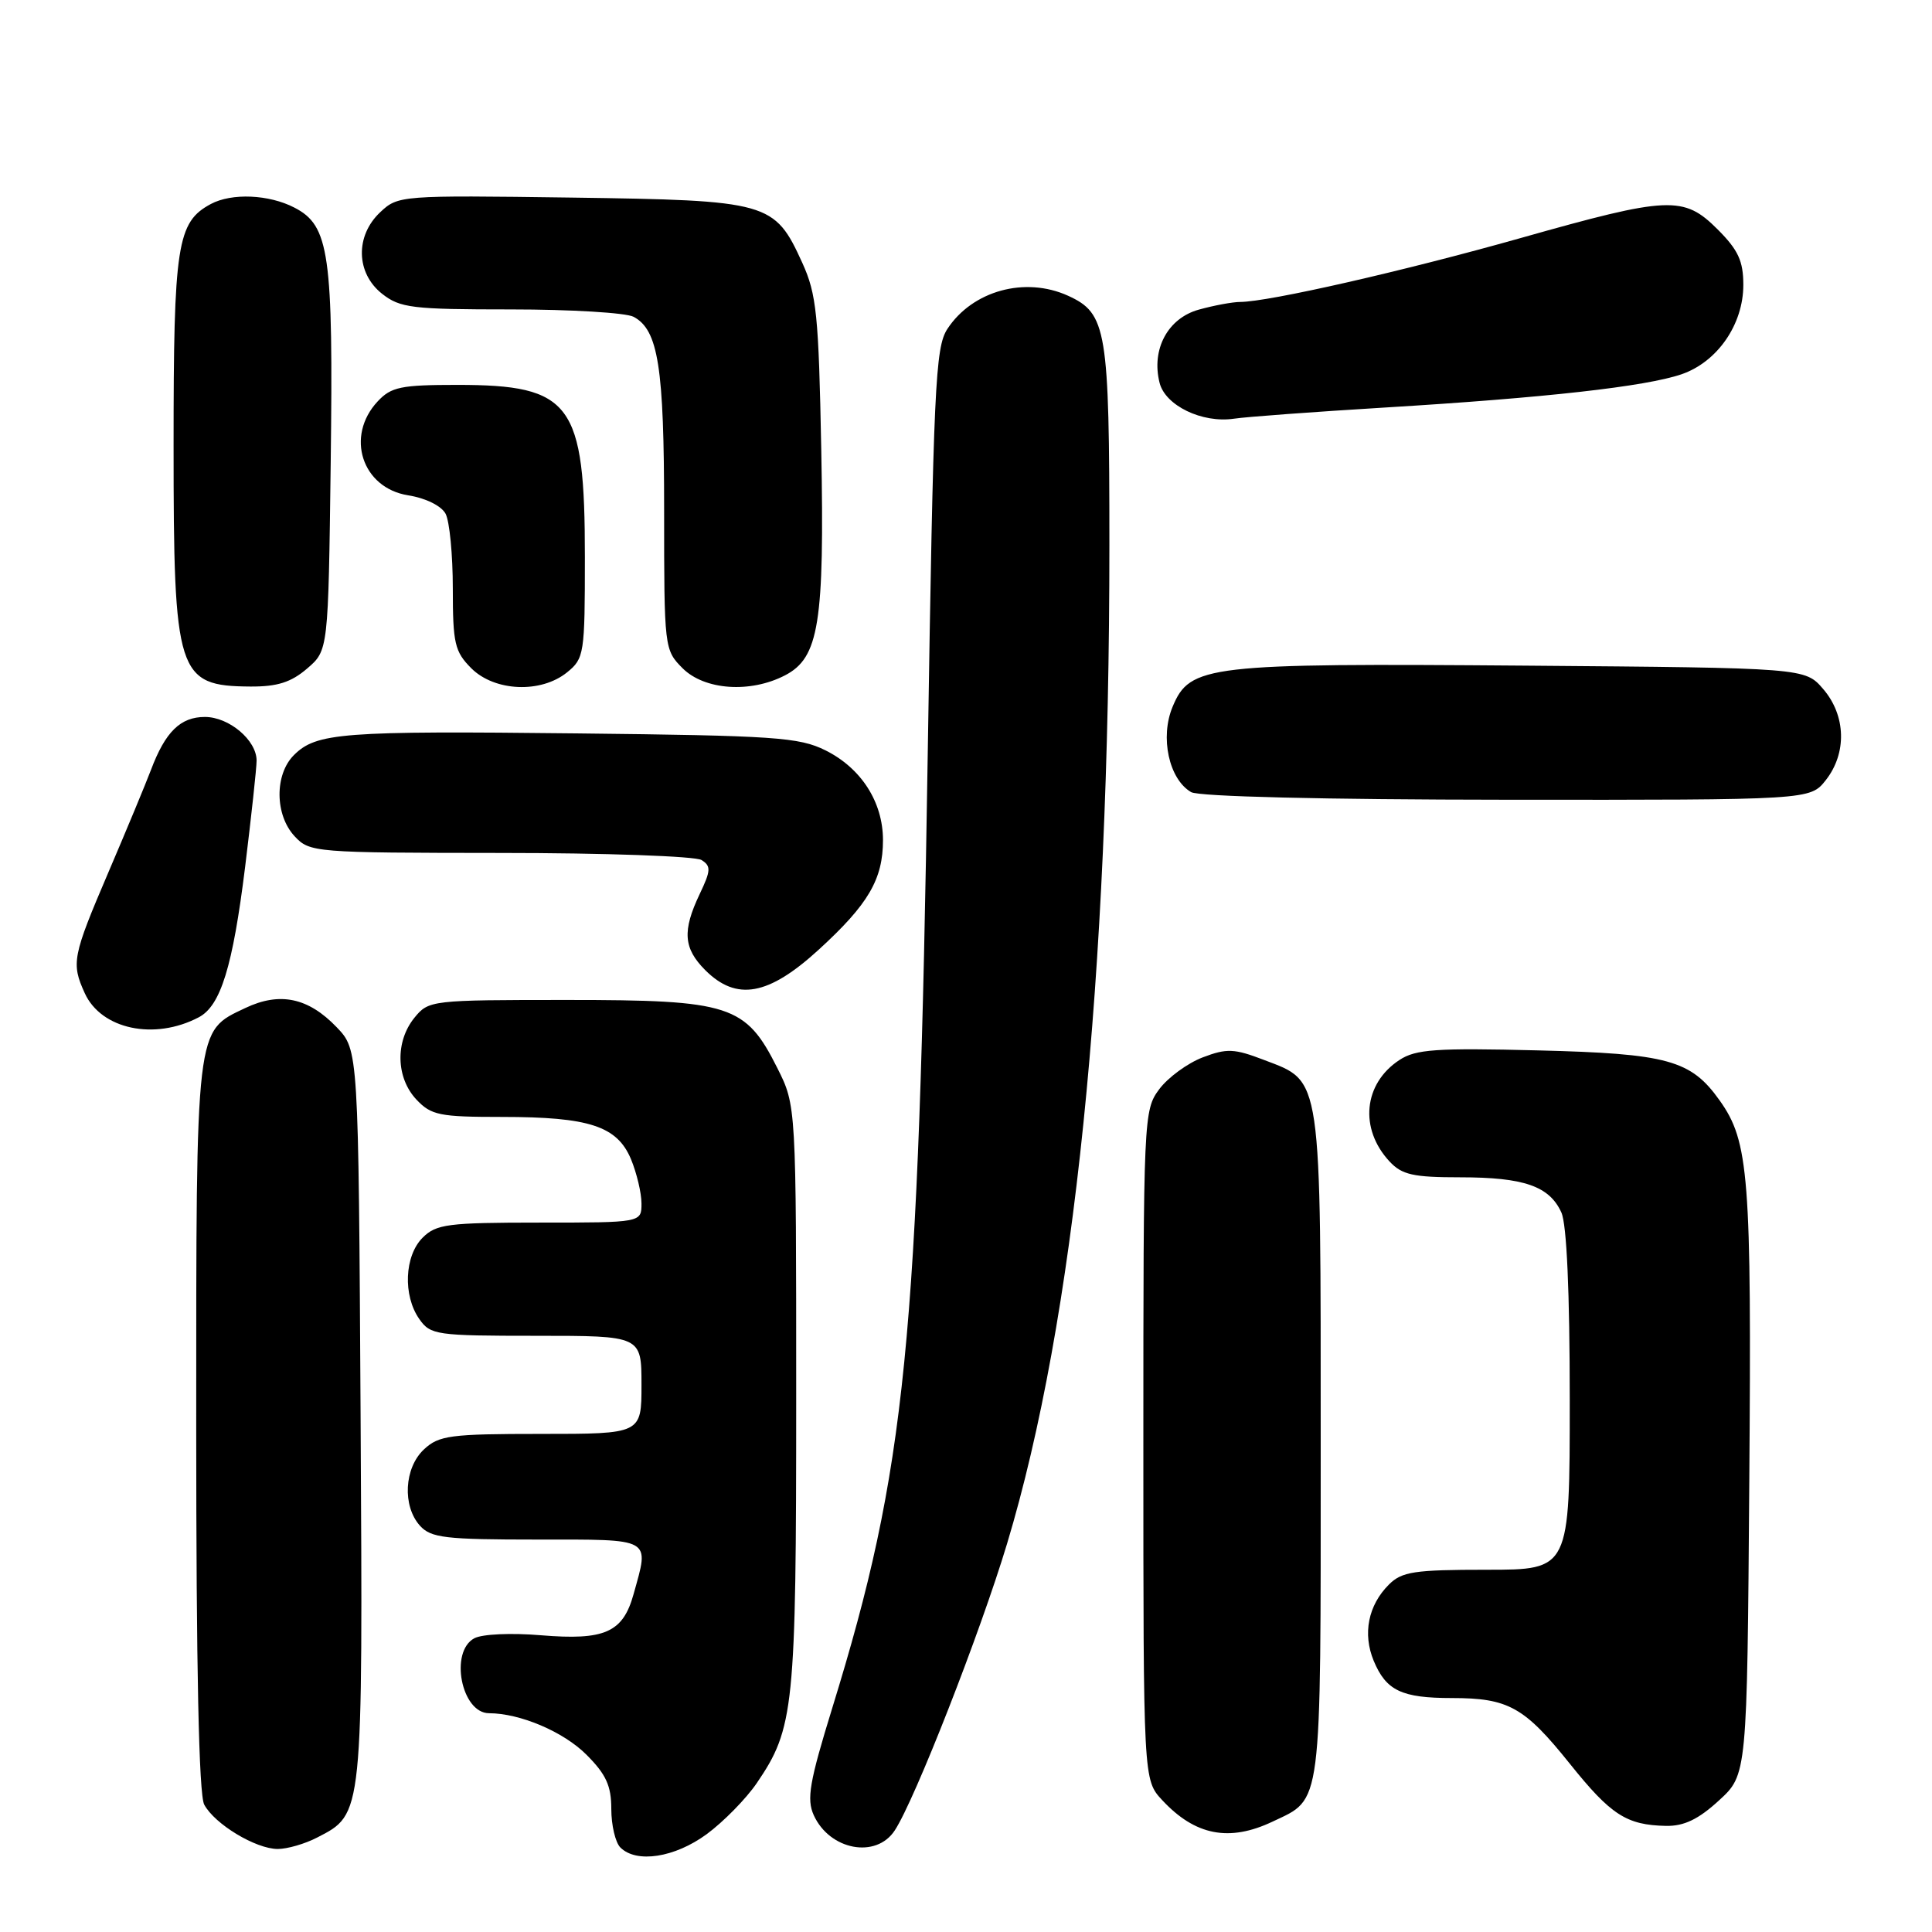 <?xml version="1.0" encoding="UTF-8" standalone="no"?>
<!DOCTYPE svg PUBLIC "-//W3C//DTD SVG 1.1//EN" "http://www.w3.org/Graphics/SVG/1.1/DTD/svg11.dtd" >
<svg xmlns="http://www.w3.org/2000/svg" xmlns:xlink="http://www.w3.org/1999/xlink" version="1.1" viewBox="0 0 256 256">
 <g >
 <path fill="currentColor"
d=" M 93.65 243.03 C 95.87 241.39 98.85 238.36 100.27 236.28 C 105.23 229.00 105.50 226.40 105.50 185.00 C 105.50 146.50 105.50 146.50 103.00 141.52 C 98.80 133.15 96.79 132.50 75.16 132.50 C 57.10 132.50 56.80 132.54 54.91 134.86 C 52.35 138.02 52.47 142.81 55.17 145.69 C 57.14 147.78 58.23 148.00 66.53 148.00 C 78.08 148.00 81.77 149.21 83.61 153.60 C 84.37 155.44 85.00 158.08 85.00 159.47 C 85.00 162.00 85.00 162.00 71.50 162.00 C 59.33 162.00 57.80 162.20 56.00 164.00 C 53.59 166.41 53.37 171.66 55.56 174.78 C 57.04 176.89 57.78 177.00 71.06 177.00 C 85.00 177.00 85.00 177.00 85.00 183.50 C 85.00 190.00 85.00 190.00 71.69 190.00 C 59.67 190.00 58.16 190.20 56.19 192.04 C 53.55 194.49 53.29 199.55 55.65 202.17 C 57.11 203.78 59.01 204.00 71.15 204.00 C 86.60 204.00 86.05 203.69 83.95 211.24 C 82.54 216.32 80.13 217.38 71.67 216.68 C 67.75 216.35 63.89 216.52 62.85 217.08 C 59.54 218.85 61.13 226.99 64.79 227.01 C 68.92 227.02 74.66 229.46 77.70 232.50 C 80.31 235.11 81.00 236.62 81.00 239.70 C 81.00 241.84 81.54 244.14 82.20 244.80 C 84.33 246.93 89.40 246.15 93.65 243.03 Z  M 42.03 243.48 C 48.14 240.33 48.08 240.83 47.78 187.56 C 47.50 139.13 47.50 139.13 44.61 136.11 C 40.85 132.19 37.08 131.39 32.50 133.57 C 25.88 136.71 26.00 135.65 26.00 189.02 C 26.00 221.11 26.35 237.79 27.06 239.12 C 28.45 241.71 33.88 244.99 36.80 245.00 C 38.06 245.00 40.42 244.32 42.03 243.48 Z  M 118.56 242.54 C 121.22 238.49 129.88 216.37 133.44 204.55 C 142.35 174.98 147.00 129.63 147.00 72.20 C 147.00 43.64 146.65 41.53 141.53 39.19 C 135.83 36.60 128.86 38.51 125.53 43.59 C 123.93 46.04 123.69 51.21 122.93 99.89 C 121.72 177.96 120.05 194.62 110.30 226.25 C 107.25 236.14 106.86 238.39 107.83 240.53 C 109.94 245.16 116.09 246.32 118.56 242.54 Z  M 168.63 241.37 C 175.23 238.24 175.00 240.06 175.00 191.73 C 175.00 142.01 175.20 143.39 167.52 140.46 C 163.53 138.93 162.57 138.89 159.36 140.11 C 157.35 140.88 154.77 142.77 153.61 144.32 C 151.54 147.10 151.50 147.95 151.50 191.49 C 151.50 235.84 151.50 235.84 154.00 238.53 C 158.36 243.22 162.88 244.10 168.63 241.37 Z  M 227.76 238.58 C 231.50 235.16 231.50 235.16 231.79 196.33 C 232.10 155.83 231.75 151.26 227.86 145.81 C 224.05 140.45 220.99 139.61 203.73 139.18 C 190.30 138.85 187.60 139.03 185.44 140.45 C 180.67 143.57 180.08 149.56 184.12 153.90 C 185.77 155.67 187.25 156.00 193.49 156.00 C 201.94 156.00 205.30 157.17 206.89 160.66 C 207.60 162.21 208.00 171.22 208.00 185.55 C 208.00 208.00 208.00 208.00 197.00 208.00 C 187.38 208.00 185.75 208.25 184.03 209.97 C 181.29 212.71 180.54 216.48 182.02 220.06 C 183.67 224.02 185.72 225.00 192.39 225.00 C 199.86 225.00 201.98 226.18 208.00 233.69 C 213.46 240.51 215.52 241.83 220.76 241.94 C 223.14 241.98 225.05 241.07 227.76 238.58 Z  M 26.33 134.80 C 29.24 133.28 30.84 128.09 32.48 114.87 C 33.31 108.10 34.00 101.76 34.00 100.78 C 34.00 98.08 30.35 95.00 27.15 95.00 C 23.91 95.00 21.91 96.96 20.01 102.00 C 19.28 103.92 16.73 110.06 14.34 115.64 C 9.60 126.72 9.42 127.63 11.23 131.60 C 13.41 136.39 20.45 137.89 26.33 134.80 Z  M 108.47 125.85 C 115.06 119.83 117.00 116.52 117.00 111.30 C 116.99 106.26 114.11 101.78 109.37 99.42 C 105.87 97.69 102.70 97.47 76.53 97.18 C 45.28 96.83 41.91 97.09 38.94 100.06 C 36.37 102.63 36.41 107.99 39.04 110.81 C 41.03 112.95 41.65 113.00 66.29 113.02 C 80.16 113.02 92.16 113.45 92.96 113.96 C 94.23 114.76 94.20 115.35 92.71 118.47 C 90.39 123.35 90.56 125.65 93.45 128.55 C 97.60 132.69 101.82 131.93 108.47 125.85 Z  M 241.93 103.37 C 244.74 99.79 244.60 94.81 241.59 91.31 C 239.18 88.50 239.18 88.50 202.12 88.20 C 159.94 87.87 157.68 88.13 155.38 93.64 C 153.68 97.69 154.89 103.25 157.83 104.96 C 158.84 105.55 175.38 105.95 199.68 105.97 C 239.85 106.00 239.85 106.00 241.93 103.37 Z  M 40.69 88.59 C 43.50 86.18 43.50 86.18 43.82 61.34 C 44.17 33.59 43.65 29.90 39.01 27.51 C 35.64 25.76 30.71 25.55 27.94 27.03 C 23.46 29.43 23.00 32.39 23.00 59.02 C 23.00 89.43 23.47 90.90 33.19 90.97 C 36.74 90.99 38.57 90.41 40.69 88.59 Z  M 75.14 89.09 C 77.41 87.25 77.50 86.65 77.50 73.84 C 77.50 53.40 75.73 51.00 60.59 51.00 C 53.12 51.00 51.83 51.27 50.04 53.19 C 45.74 57.80 47.96 64.65 54.07 65.63 C 56.41 66.00 58.47 67.02 59.04 68.07 C 59.57 69.06 60.00 73.52 60.00 77.98 C 60.00 85.26 60.25 86.34 62.45 88.55 C 65.54 91.63 71.67 91.90 75.14 89.09 Z  M 104.01 89.49 C 108.52 87.16 109.26 82.58 108.82 59.53 C 108.48 41.73 108.20 38.98 106.31 34.83 C 102.63 26.75 101.90 26.55 75.68 26.18 C 53.11 25.87 52.74 25.90 50.39 28.11 C 47.04 31.25 47.16 36.19 50.63 38.93 C 53.02 40.81 54.62 41.00 67.70 41.00 C 75.64 41.00 82.95 41.44 83.96 41.98 C 87.23 43.73 88.00 48.65 88.00 67.69 C 88.00 85.89 88.03 86.12 90.45 88.55 C 93.36 91.45 99.42 91.87 104.01 89.49 Z  M 183.50 54.00 C 204.78 52.71 218.06 51.22 222.82 49.59 C 227.57 47.95 231.00 42.99 231.00 37.75 C 231.00 34.59 230.32 33.12 227.60 30.40 C 223.10 25.90 221.14 25.99 201.50 31.54 C 186.00 35.92 168.12 39.99 164.34 40.01 C 163.33 40.01 160.85 40.47 158.84 41.03 C 154.74 42.17 152.53 46.29 153.65 50.72 C 154.40 53.74 159.29 56.10 163.50 55.48 C 165.15 55.23 174.15 54.57 183.50 54.00 Z "/>
</g>
</svg>